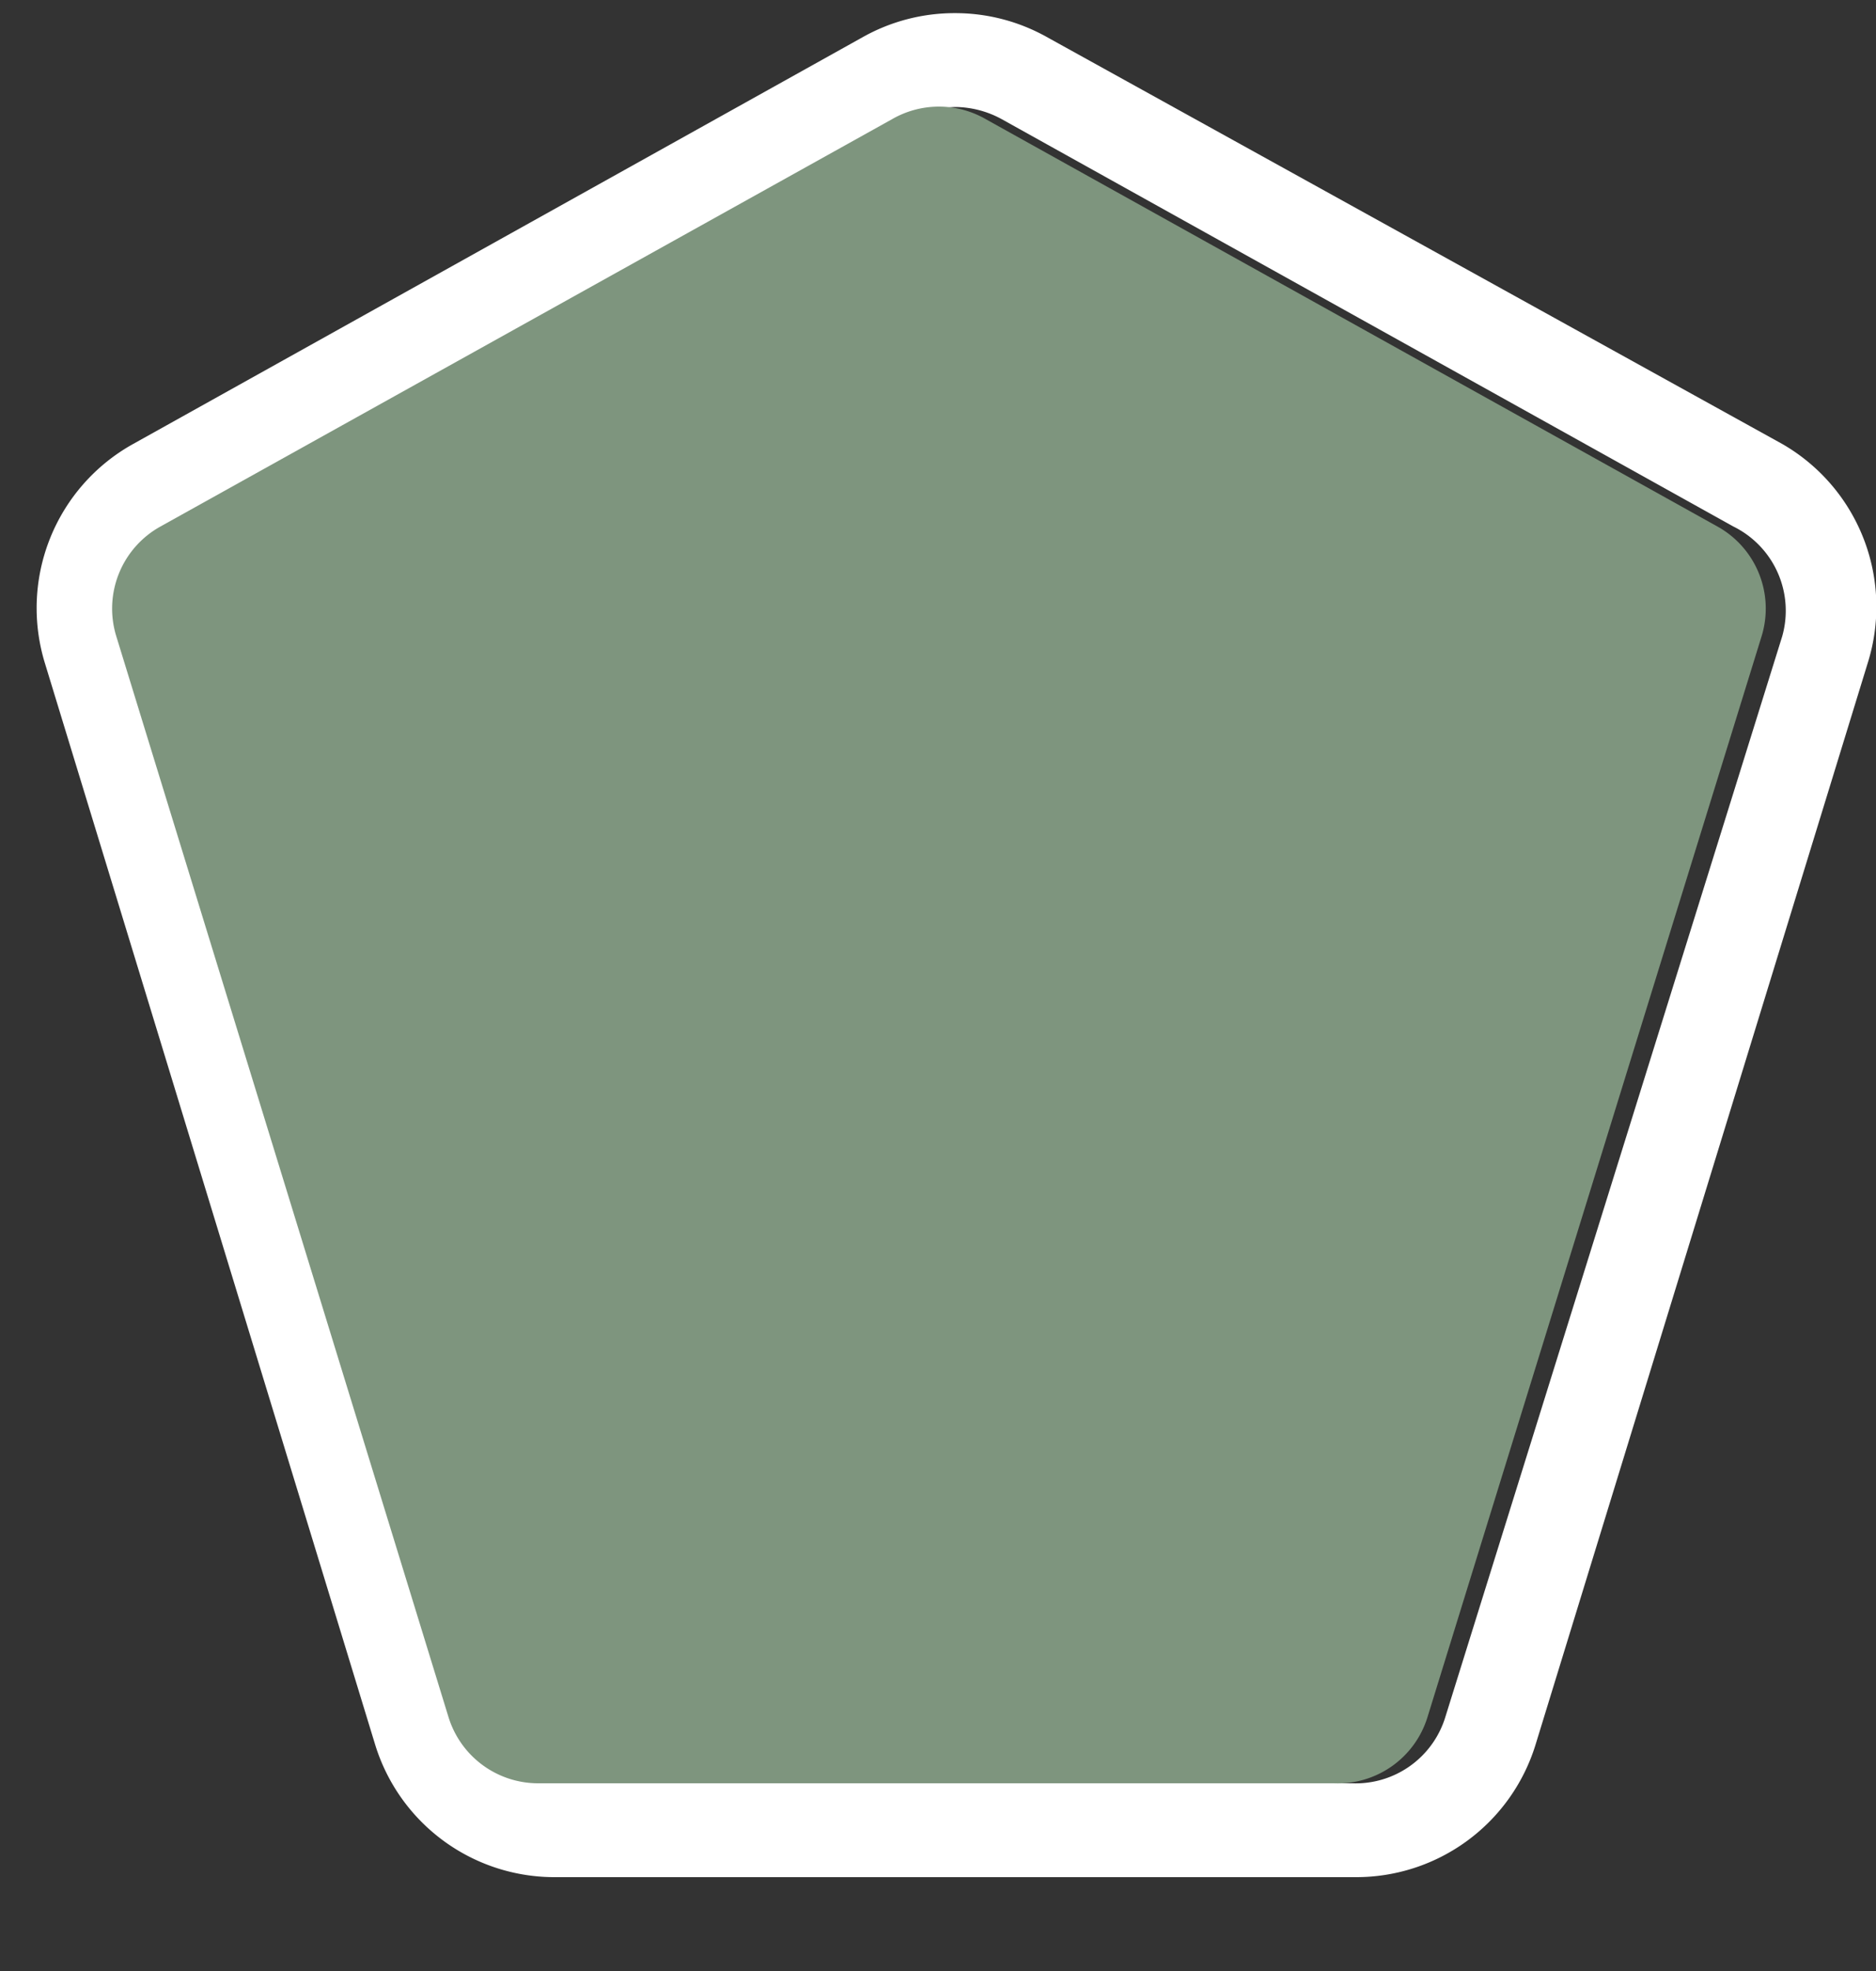 <svg xmlns="http://www.w3.org/2000/svg" id="au-tourist-2" width="20" height="21" viewBox="0 0 20 21"><rect x="0" y="0" width="20" height="21" fill="#333333" stroke="none"/><g><path d="M0,0 H20 V21 H0 Z" fill="none"/><path d="M10.19,1.14a1.05,1.05,0,0,1,.49.13l7.8,4.34A1,1,0,0,1,19,6.78L15.41,18.29a1,1,0,0,1-1,.71H5.93A1,1,0,0,1,5,18.29L1.43,6.78A1,1,0,0,1,1.9,5.61L9.71,1.27a1,1,0,0,1,.48-.13m0-1a2,2,0,0,0-1,.26L1.42,4.73A2,2,0,0,0,.48,7.07L4,18.59A2,2,0,0,0,5.93,20h8.52a2,2,0,0,0,1.92-1.41L19.91,7.07A2,2,0,0,0,19,4.73L11.17.4a2,2,0,0,0-1-.26Z" fill="#FFF"/><path d="M4.78,18.29,1.24,6.78a1,1,0,0,1,.47-1.17l7.8-4.34a1,1,0,0,1,1,0l7.8,4.34a1,1,0,0,1,.47,1.17L15.22,18.29a1,1,0,0,1-1,.71H5.74A1,1,0,0,1,4.78,18.29Z" fill="#7E957E"/></g></svg>